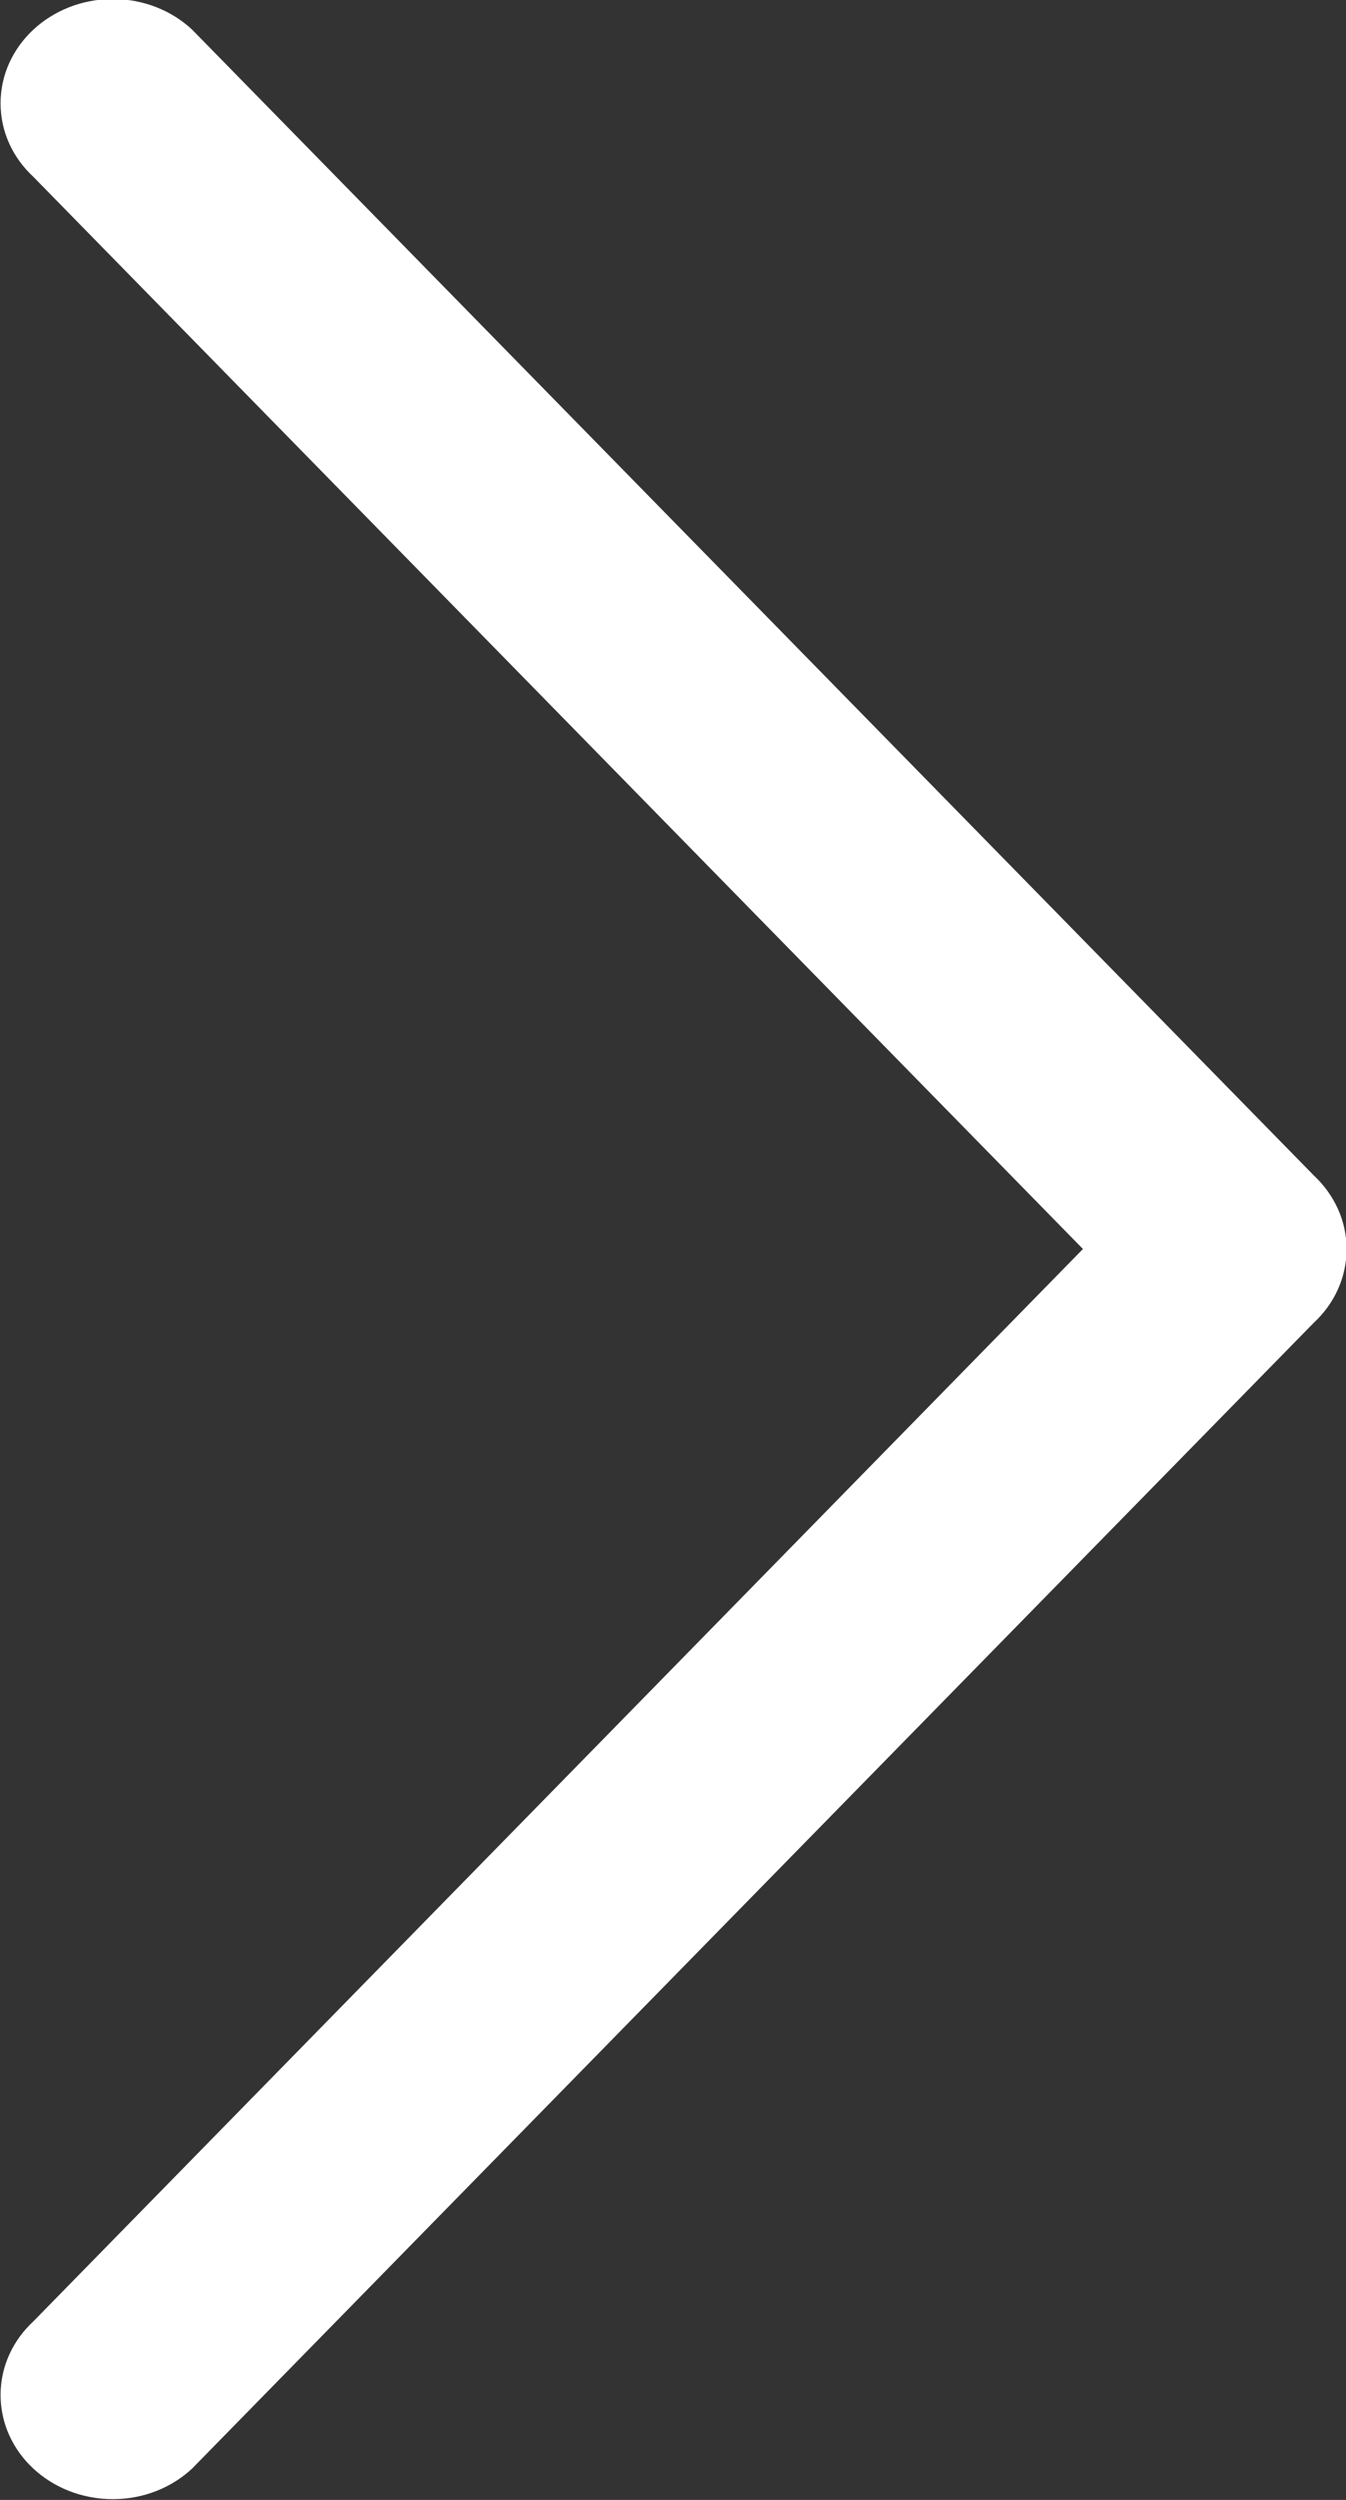 <svg xmlns="http://www.w3.org/2000/svg" width="7" height="13"><rect width="100%" height="100%" fill="#333333" stroke="none"/><path fill-rule="evenodd" fill="#FFF" d="M0.999,0.154 C0.894,0.056 0.748,-0.005 0.587,-0.005 C0.264,-0.005 0.003,0.238 0.003,0.537 C0.003,0.687 0.068,0.822 0.174,0.920 L5.632,6.495 L0.174,12.071 C0.068,12.169 0.003,12.305 0.003,12.454 C0.003,12.754 0.264,12.996 0.587,12.996 C0.748,12.996 0.894,12.935 0.999,12.837 L6.832,6.879 C6.938,6.781 7.003,6.645 7.003,6.495 C7.003,6.347 6.938,6.211 6.832,6.112 L0.999,0.154 Z"/></svg>